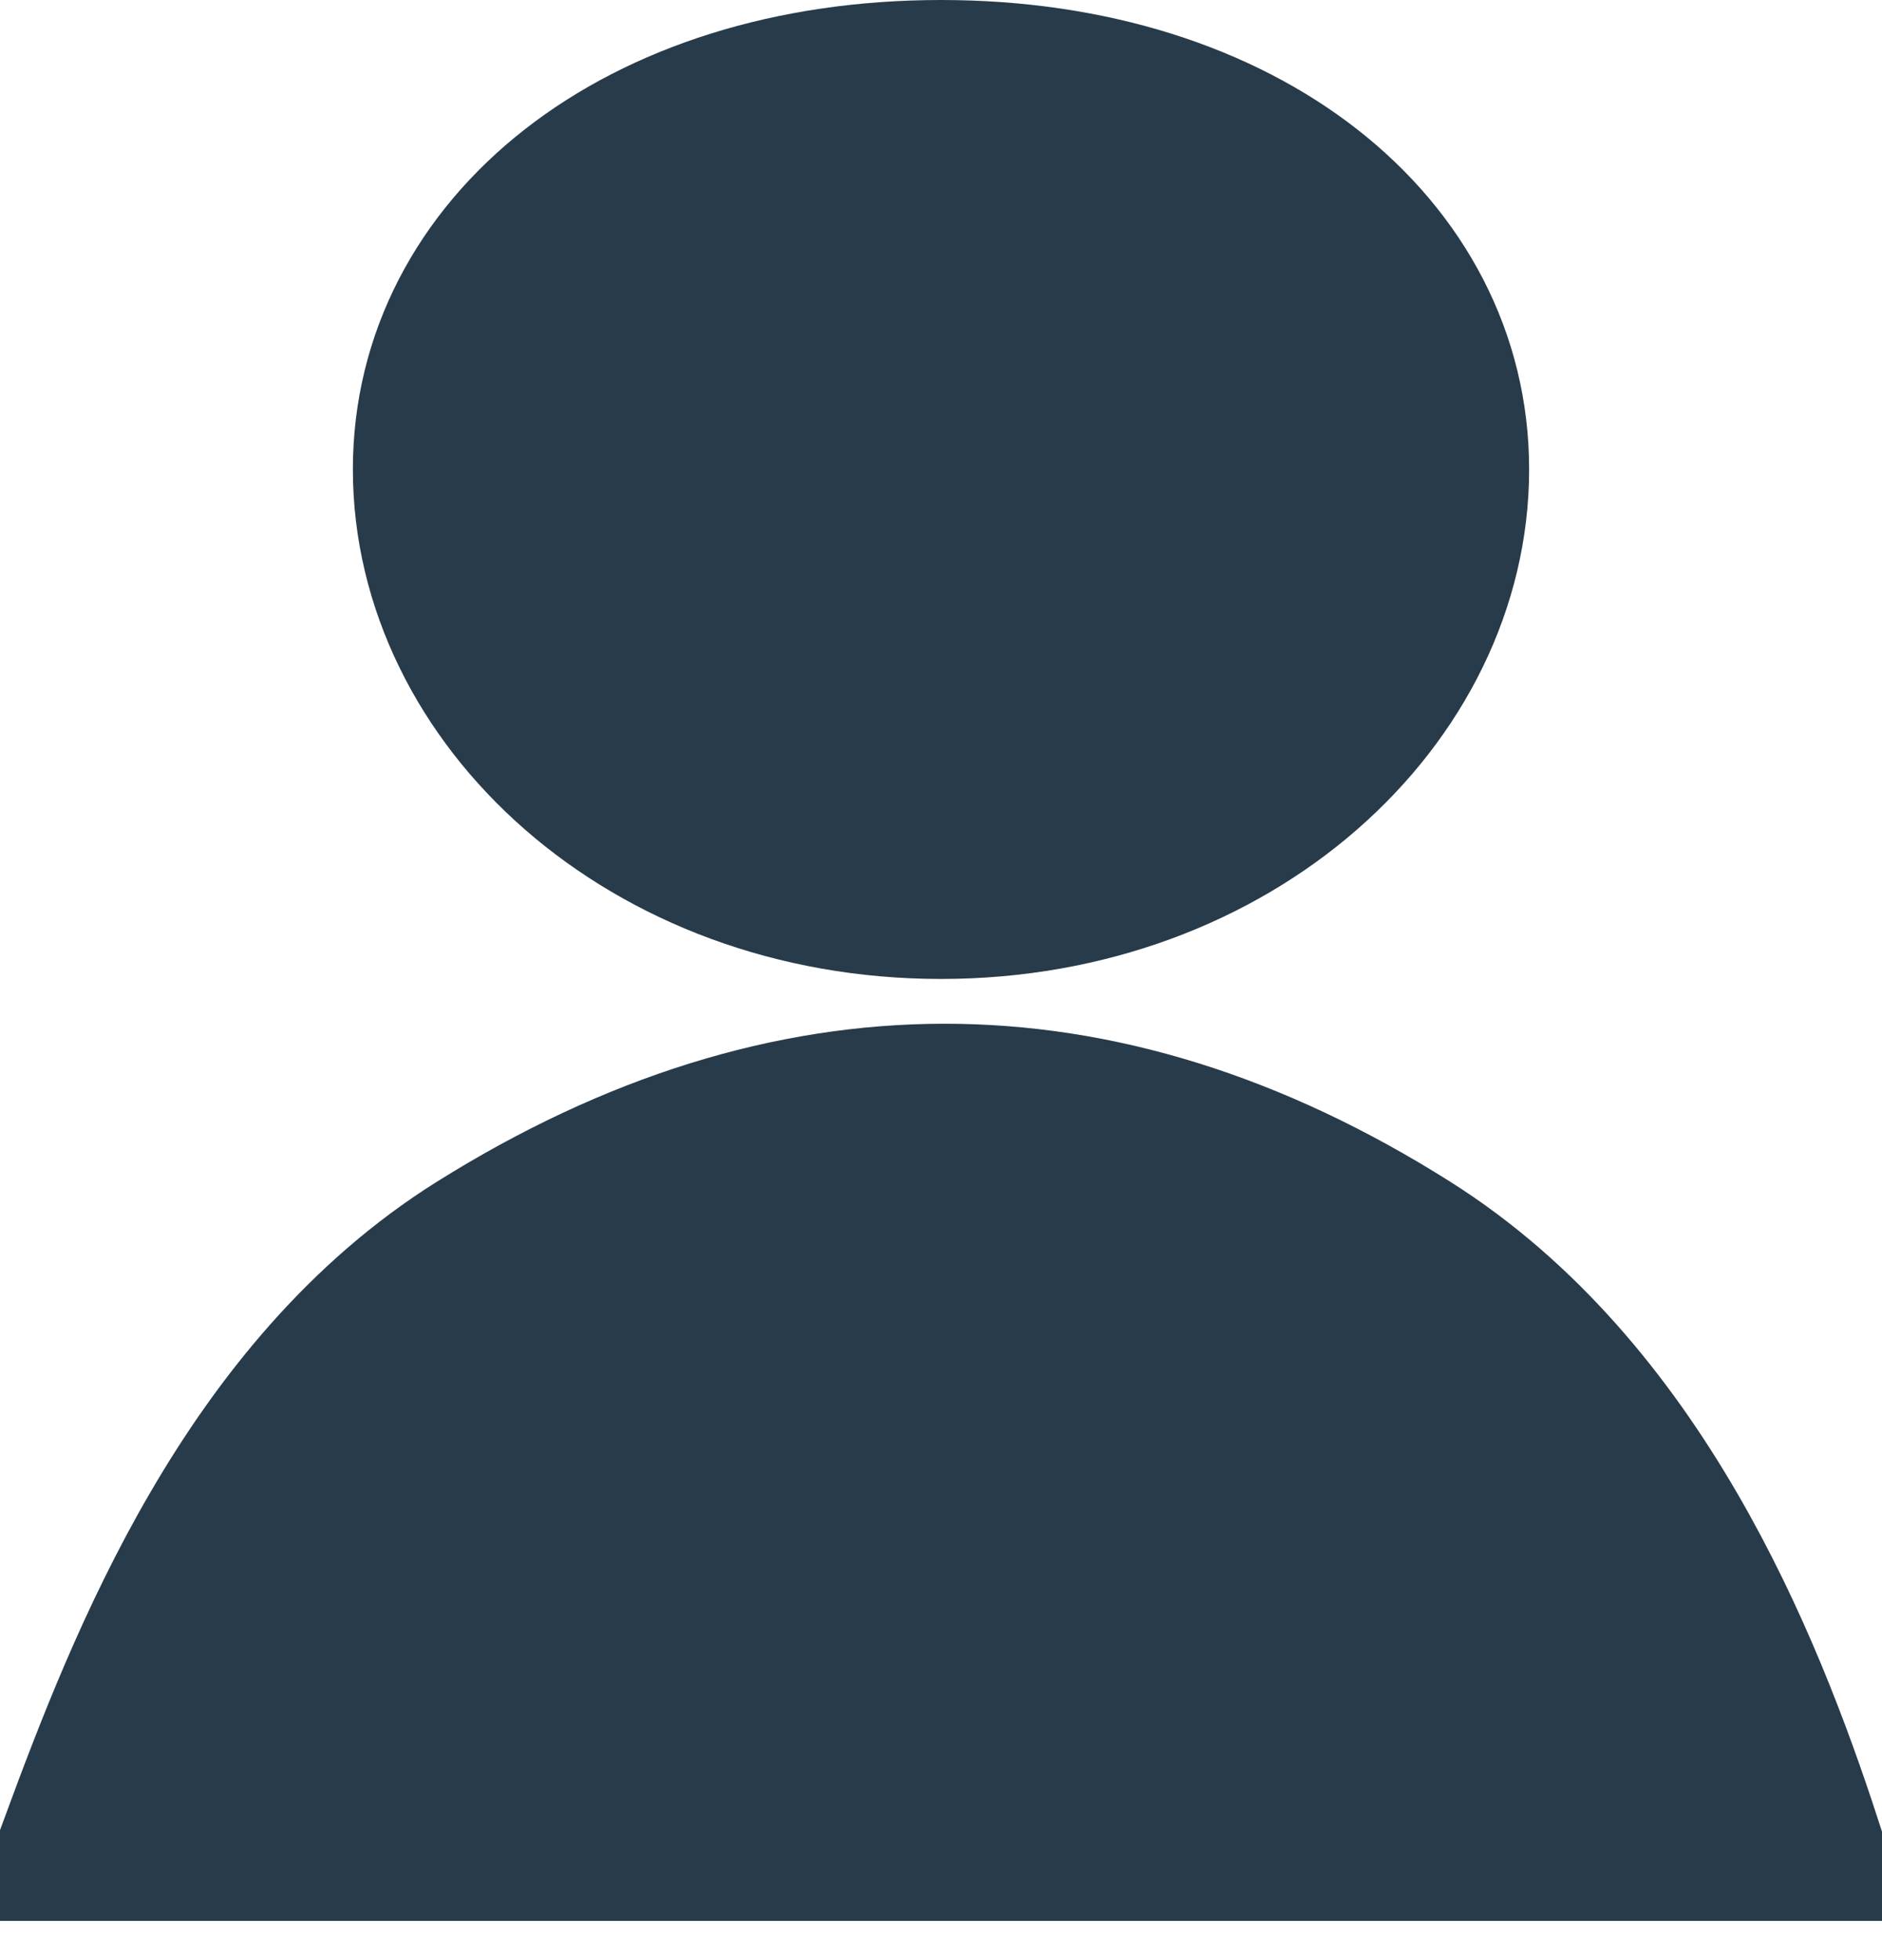 <svg width="24" height="25" viewBox="0 0 24 25" fill="none" xmlns="http://www.w3.org/2000/svg">
<path d="M6.103 15.919C8.109 14.663 10.092 14.059 12.038 14.057C13.983 14.055 15.961 14.655 17.959 15.917C20.859 17.748 22.248 21.217 22.994 23.5H1.007C1.851 21.219 3.197 17.739 6.103 15.919Z" fill="#273B4A" stroke="#273B4A" stroke-width="2"/>
<path d="M18.5 5.986C18.5 8.894 15.729 11.486 12 11.486C8.271 11.486 5.5 8.894 5.5 5.986C5.5 3.173 8.154 1 12 1C15.846 1 18.5 3.173 18.5 5.986Z" fill="#273B4A" stroke="#273B4A" stroke-width="2"/>
</svg>
